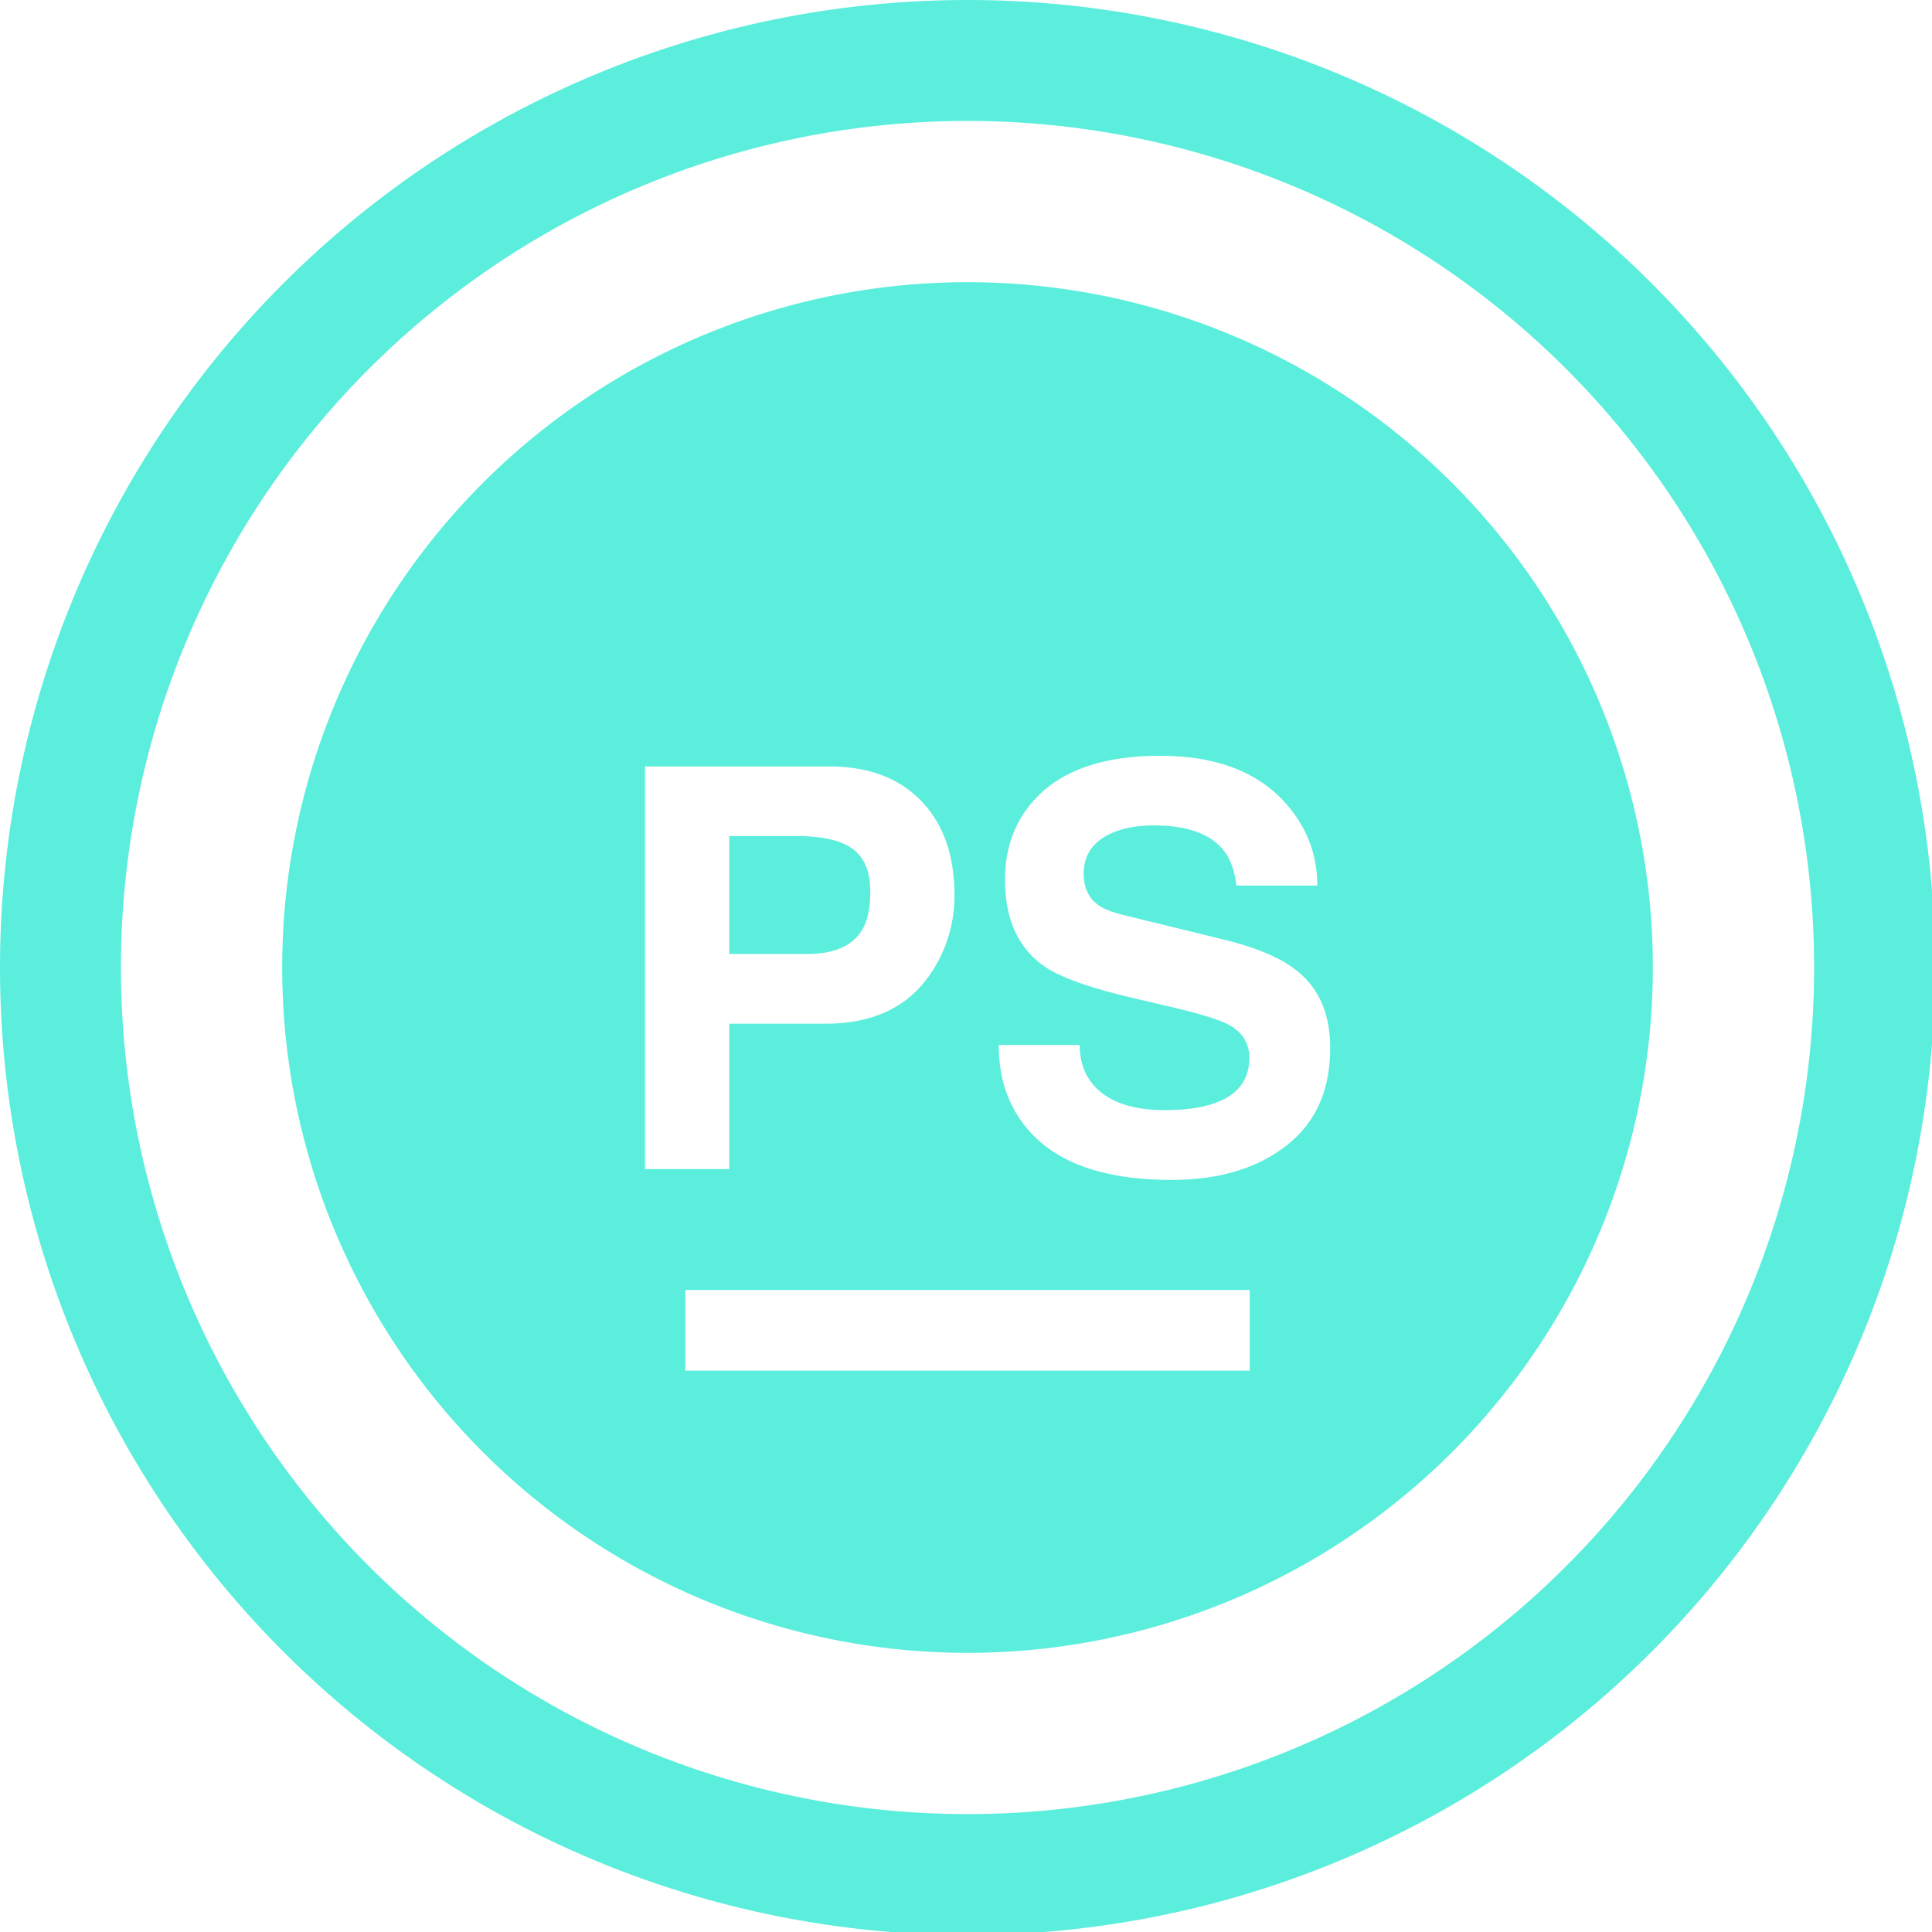 <?xml version="1.0" encoding="UTF-8" standalone="no"?>
<svg
   xmlns:dc="http://purl.org/dc/elements/1.1/"
   xmlns:cc="http://creativecommons.org/ns#"
   xmlns:rdf="http://www.w3.org/1999/02/22-rdf-syntax-ns#"
   xmlns:svg="http://www.w3.org/2000/svg"
   xmlns="http://www.w3.org/2000/svg"
   xmlns:sodipodi="http://sodipodi.sourceforge.net/DTD/sodipodi-0.dtd"
   xmlns:inkscape="http://www.inkscape.org/namespaces/inkscape"
   width="48"
   height="48"
   viewBox="0 0 12.7 12.7"
   version="1.1"
   id="svg4"
   sodipodi:docname="phpstorm.svg"
   inkscape:version="0.92.5 (2060ec1f9f, 2020-04-08)">
  <defs
     id="defs8">
  <style
     id="current-color-scheme"
     type="text/css">
      .ColorScheme-Highlight {
        color:#5beedc;
      }
  </style>
  </defs>
  <path
     class="ColorScheme-Highlight"
     style="fill:currentColor"
     d="M 24 0 A 24 24 0 0 0 0 24 A 24 24 0 0 0 24 48 A 24 24 0 0 0 48 24 A 24 24 0 0 0 24 0 z M 24 3 A 21 21 0 0 1 45 24 A 21 21 0 0 1 24 45 A 21 21 0 0 1 3 24 A 21 21 0 0 1 24 3 z M 24 7 A 17 17 0 0 0 7 24 A 17 17 0 0 0 24 41 A 17 17 0 0 0 41 24 A 17 17 0 0 0 24 7 z M 28.773 18.748 C 30.138 18.748 31.17 19.131 31.867 19.898 C 32.405 20.49 32.676 21.181 32.676 21.967 L 30.67 21.967 C 30.623 21.571 30.506 21.266 30.32 21.055 C 29.986 20.668 29.42 20.475 28.621 20.475 C 28.147 20.475 27.758 20.56 27.451 20.727 C 27.07 20.94 26.881 21.255 26.881 21.672 C 26.881 22.016 27.001 22.274 27.242 22.449 C 27.382 22.551 27.614 22.641 27.939 22.715 L 30.377 23.312 C 31.204 23.517 31.812 23.78 32.201 24.105 C 32.73 24.541 32.996 25.172 32.996 25.998 C 32.996 27.009 32.661 27.793 31.992 28.35 C 31.259 28.962 30.28 29.268 29.055 29.268 C 27.43 29.268 26.258 28.867 25.543 28.068 C 25.032 27.499 24.775 26.787 24.775 25.922 L 26.783 25.922 C 26.783 26.331 26.903 26.669 27.145 26.939 C 27.507 27.338 28.092 27.537 28.9 27.537 C 29.495 27.537 29.967 27.454 30.32 27.287 C 30.766 27.073 30.99 26.726 30.99 26.244 C 30.99 25.883 30.823 25.609 30.488 25.424 C 30.265 25.304 29.829 25.165 29.178 25.008 L 28.105 24.756 C 27.037 24.506 26.309 24.247 25.918 23.979 C 25.259 23.525 24.93 22.805 24.93 21.822 C 24.93 21.052 25.162 20.403 25.627 19.875 C 26.286 19.124 27.333 18.748 28.773 18.748 z M 16 19.012 L 20.568 19.012 C 21.535 19.012 22.296 19.295 22.848 19.865 C 23.401 20.434 23.676 21.216 23.676 22.207 C 23.676 22.912 23.482 23.557 23.092 24.141 C 22.534 24.975 21.665 25.393 20.486 25.393 L 18.09 25.393 L 18.09 29 L 16 29 L 16 19.012 z M 18.09 20.738 L 18.09 23.664 L 20.027 23.664 C 20.696 23.664 21.152 23.462 21.393 23.055 C 21.523 22.833 21.588 22.518 21.588 22.111 C 21.588 21.621 21.441 21.272 21.154 21.059 C 20.866 20.846 20.397 20.738 19.748 20.738 L 18.09 20.738 z M 17 32 L 31 32 L 31 34 L 17 34 L 17 32 z "
     transform="scale(0.265)"
     id="path843" />
</svg>
